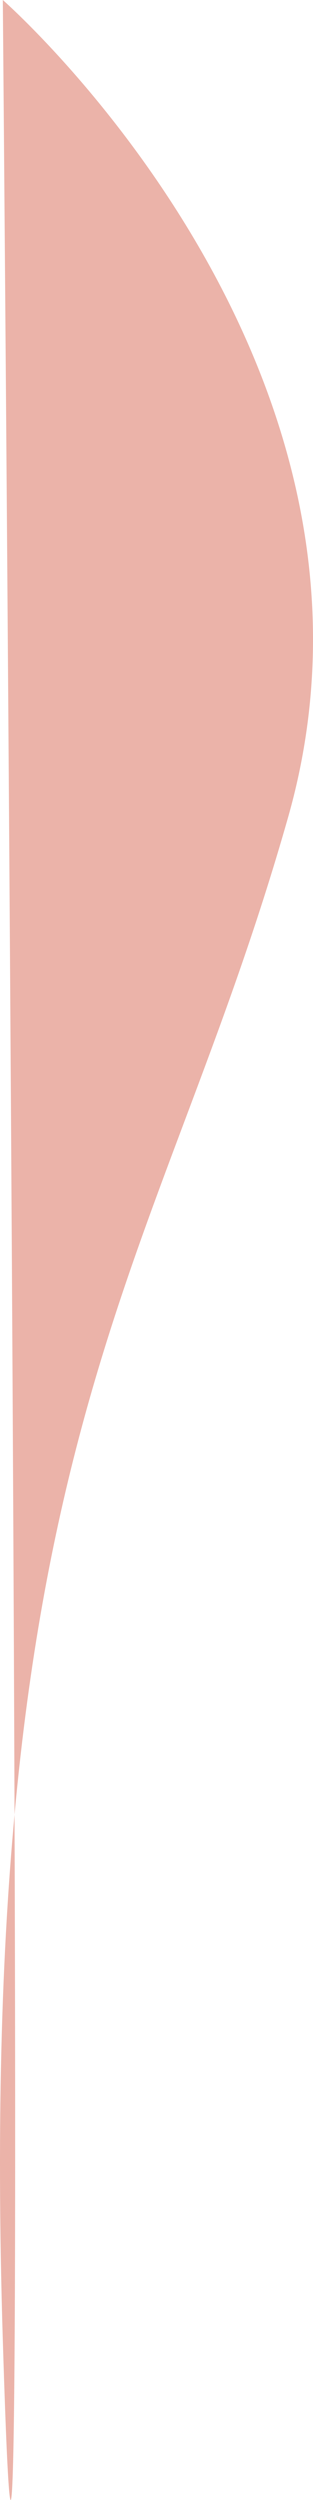 <svg xmlns="http://www.w3.org/2000/svg" width="74.423" height="594.398" viewBox="0 0 74.423 594.398"><defs><style>.a{fill:#ebb3a9;}</style></defs><path class="a" d="M690.033,1112s98.472,86.312,67.851,194.258-74.46,146.509-67.851,362.127S690.033,1112,690.033,1112Z" transform="translate(-689.364 -1112)"/></svg>